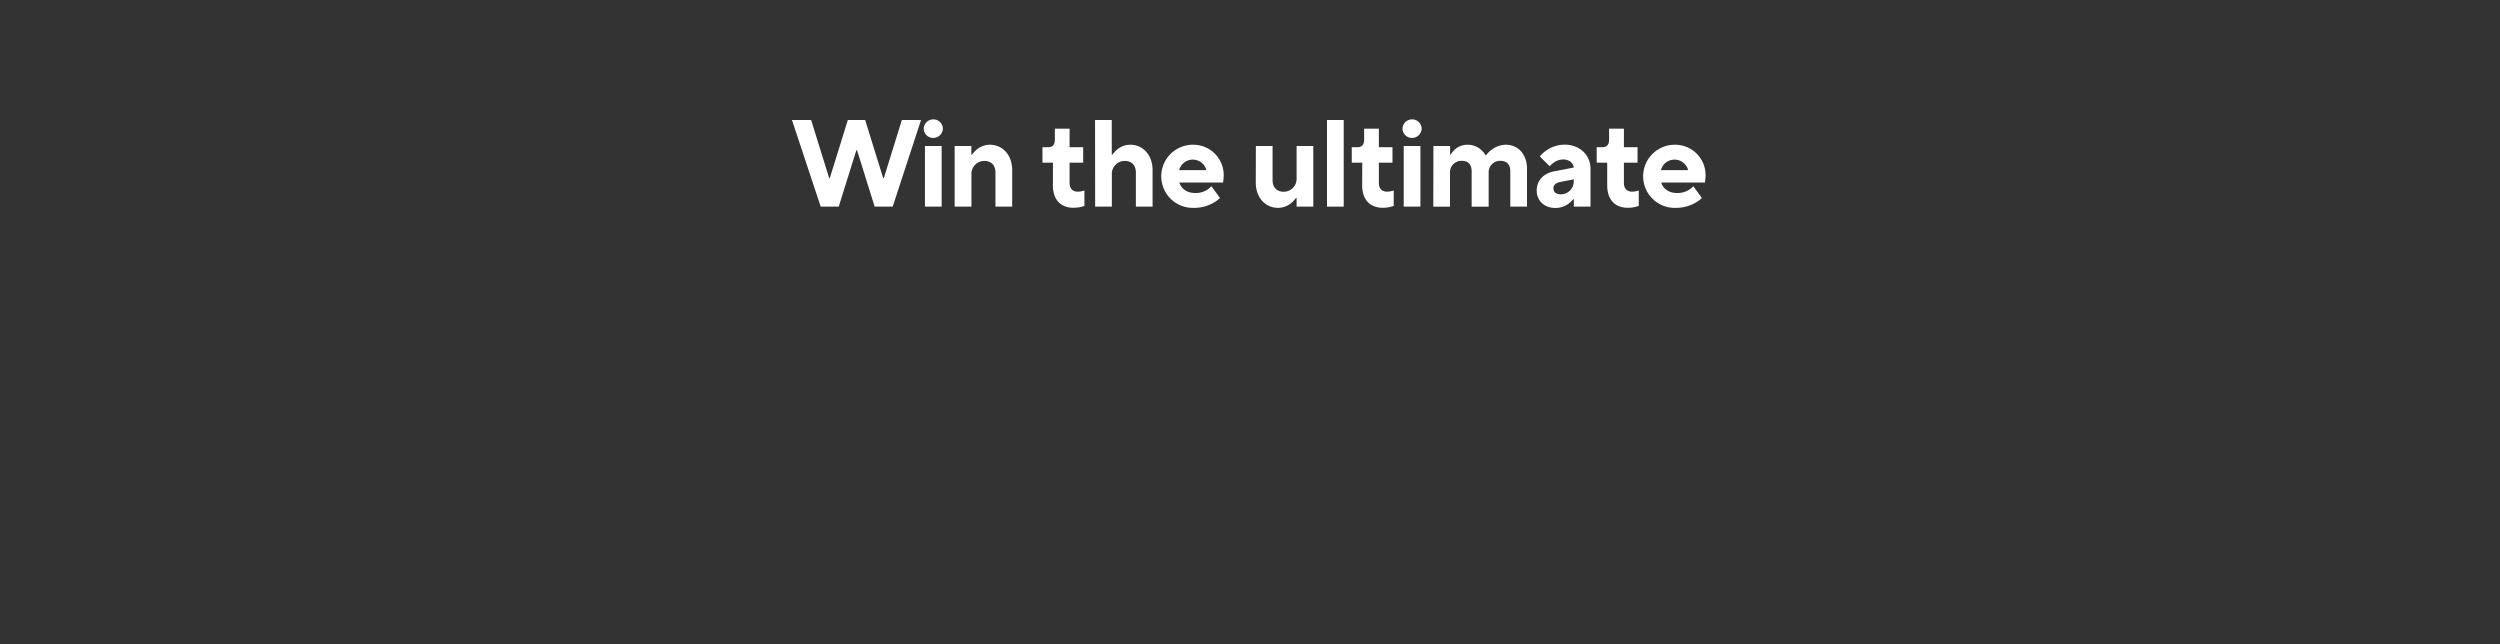 <svg id="Layer_2" data-name="Layer 2" xmlns="http://www.w3.org/2000/svg" viewBox="0 0 970 250"><rect x="0" y="0" width="970" height="250" fill="#333333" stroke="none"/><defs><style>.cls-1{fill:#fff;}</style></defs><path class="cls-1" d="M307.28,46.56h7.44l7,22.56h.24l7-22.56h6.72l7,22.56h.24l7-22.56h7.44l-11,33.61h-7l-6.82-21.85h-.29l-6.82,21.85h-7Z"/><path class="cls-1" d="M362.15,46.32a3.68,3.68,0,0,1,3.69,3.6,3.72,3.72,0,0,1-3.74,3.6,3.68,3.68,0,0,1-3.7-3.6A3.72,3.72,0,0,1,362.15,46.32Zm-3.27,10.32h6.48V80.17h-6.48Z"/><path class="cls-1" d="M370.4,56.64h6.48V60h.24a11.59,11.59,0,0,1,1.78-1.92,8,8,0,0,1,5.18-1.92c4.8,0,8.65,3.84,8.65,9.84V80.17h-6.49V67c0-2.88-1.63-4.56-4.32-4.56a5,5,0,0,0-5,5.28V80.17H370.4Z"/><path class="cls-1" d="M408.56,63.12h-4.08v-6h2.16c1.78,0,2.64-1,2.64-2.88V49.92H415v7.2h5.28v6H415V71c0,2.16,1.2,3.36,3.12,3.36a6.93,6.93,0,0,0,1.88-.24,3.54,3.54,0,0,0,.76-.23v6c-.38.14-.81.24-1.24.38a13.47,13.47,0,0,1-3.08.34c-4.8,0-7.92-3.08-7.92-8.65Z"/><path class="cls-1" d="M424.88,46.56h6.48V60h.24a11.59,11.59,0,0,1,1.78-1.92,8,8,0,0,1,5.18-1.92c4.8,0,8.64,3.84,8.64,9.84V80.17h-6.48V67c0-2.88-1.63-4.56-4.32-4.56a5,5,0,0,0-5,5.28V80.17h-6.48Z"/><path class="cls-1" d="M473.36,76.81a12.54,12.54,0,0,1-2.59,1.92,15.21,15.21,0,0,1-7.49,1.92A12.25,12.25,0,1,1,463,56.16,11.78,11.78,0,0,1,474.8,67.92a18.48,18.48,0,0,1-.14,2.07l-.1.82h-17c.72,2.16,2.64,4.08,6.24,4.08a8.3,8.3,0,0,0,4.66-1.3A6.3,6.3,0,0,0,470,72.24ZM468.08,66a5.46,5.46,0,0,0-10.56,0Z"/><path class="cls-1" d="M487.28,56.64h6.48v13.2c0,2.89,1.63,4.56,4.32,4.56a5,5,0,0,0,5-5.28V56.64h6.48V80.17h-6.48V76.81h-.24a11.55,11.55,0,0,1-1.78,1.92,8.08,8.08,0,0,1-5.18,1.92c-4.8,0-8.64-3.84-8.64-9.84Z"/><path class="cls-1" d="M514.88,46.56h6.48V80.17h-6.48Z"/><path class="cls-1" d="M528.56,63.12h-4.08v-6h2.16c1.78,0,2.64-1,2.64-2.88V49.92H535v7.2h5.28v6H535V71c0,2.16,1.2,3.36,3.12,3.36a6.85,6.85,0,0,0,1.87-.24,3.47,3.47,0,0,0,.77-.23v6c-.38.14-.82.24-1.25.38a13.38,13.38,0,0,1-3.07.34c-4.8,0-7.92-3.08-7.92-8.65Z"/><path class="cls-1" d="M547.9,46.32a3.68,3.68,0,0,1,3.7,3.6,3.72,3.72,0,0,1-3.75,3.6,3.68,3.68,0,0,1-3.69-3.6A3.72,3.72,0,0,1,547.9,46.32Zm-3.26,10.32h6.48V80.17h-6.48Z"/><path class="cls-1" d="M556.16,56.64h6.48V60h.24a8.56,8.56,0,0,1,1.53-1.92,7.24,7.24,0,0,1,5-1.92,7.82,7.82,0,0,1,5.37,2.07,8,8,0,0,1,1.59,2h.24a8.73,8.73,0,0,1,2-2,9.09,9.09,0,0,1,5.71-2.07c4.61,0,8.16,3.6,8.16,9.36V80.17h-6.48V66.48c0-2.68-1.39-4.08-3.84-4.08a4.45,4.45,0,0,0-4.56,4.8v13H571V66.48c0-2.68-1.39-4.08-3.84-4.08a4.45,4.45,0,0,0-4.56,4.8v13h-6.48Z"/><path class="cls-1" d="M610.64,77.29h-.24A10.13,10.13,0,0,1,608.62,79a8.34,8.34,0,0,1-5.18,1.68c-4.32,0-7.2-2.88-7.2-6.72s2.59-6.77,7-7.54L610.64,65c-.24-1.68-1.63-3.12-4.08-3.12a6.19,6.19,0,0,0-3.89,1.35,6.87,6.87,0,0,0-1.39,1.29l-3.84-3.84a12.74,12.74,0,0,1,9.6-4.56c6,0,10.08,4.13,10.08,9.36V80.17h-6.48Zm0-7.69-5.28,1c-1.68.34-2.64,1.21-2.64,2.41,0,1.48,1,2.39,2.88,2.39a5,5,0,0,0,5-5.28Z"/><path class="cls-1" d="M623.6,63.12h-4.08v-6h2.16c1.77,0,2.64-1,2.64-2.88V49.92h5.76v7.2h5.28v6h-5.28V71c0,2.16,1.2,3.36,3.12,3.36a6.85,6.85,0,0,0,1.87-.24,3.47,3.47,0,0,0,.77-.23v6c-.39.14-.82.24-1.25.38a13.38,13.38,0,0,1-3.07.34c-4.8,0-7.92-3.08-7.92-8.65Z"/><path class="cls-1" d="M660.32,76.81a12.81,12.81,0,0,1-2.59,1.92,15.25,15.25,0,0,1-7.49,1.92A12.25,12.25,0,1,1,650,56.16a11.78,11.78,0,0,1,11.76,11.76,18.05,18.05,0,0,1-.15,2.07l-.09.82h-17c.72,2.16,2.64,4.08,6.24,4.08a8.24,8.24,0,0,0,4.65-1.3A6.18,6.18,0,0,0,657,72.24ZM655,66a5.46,5.46,0,0,0-10.56,0Z"/></svg>